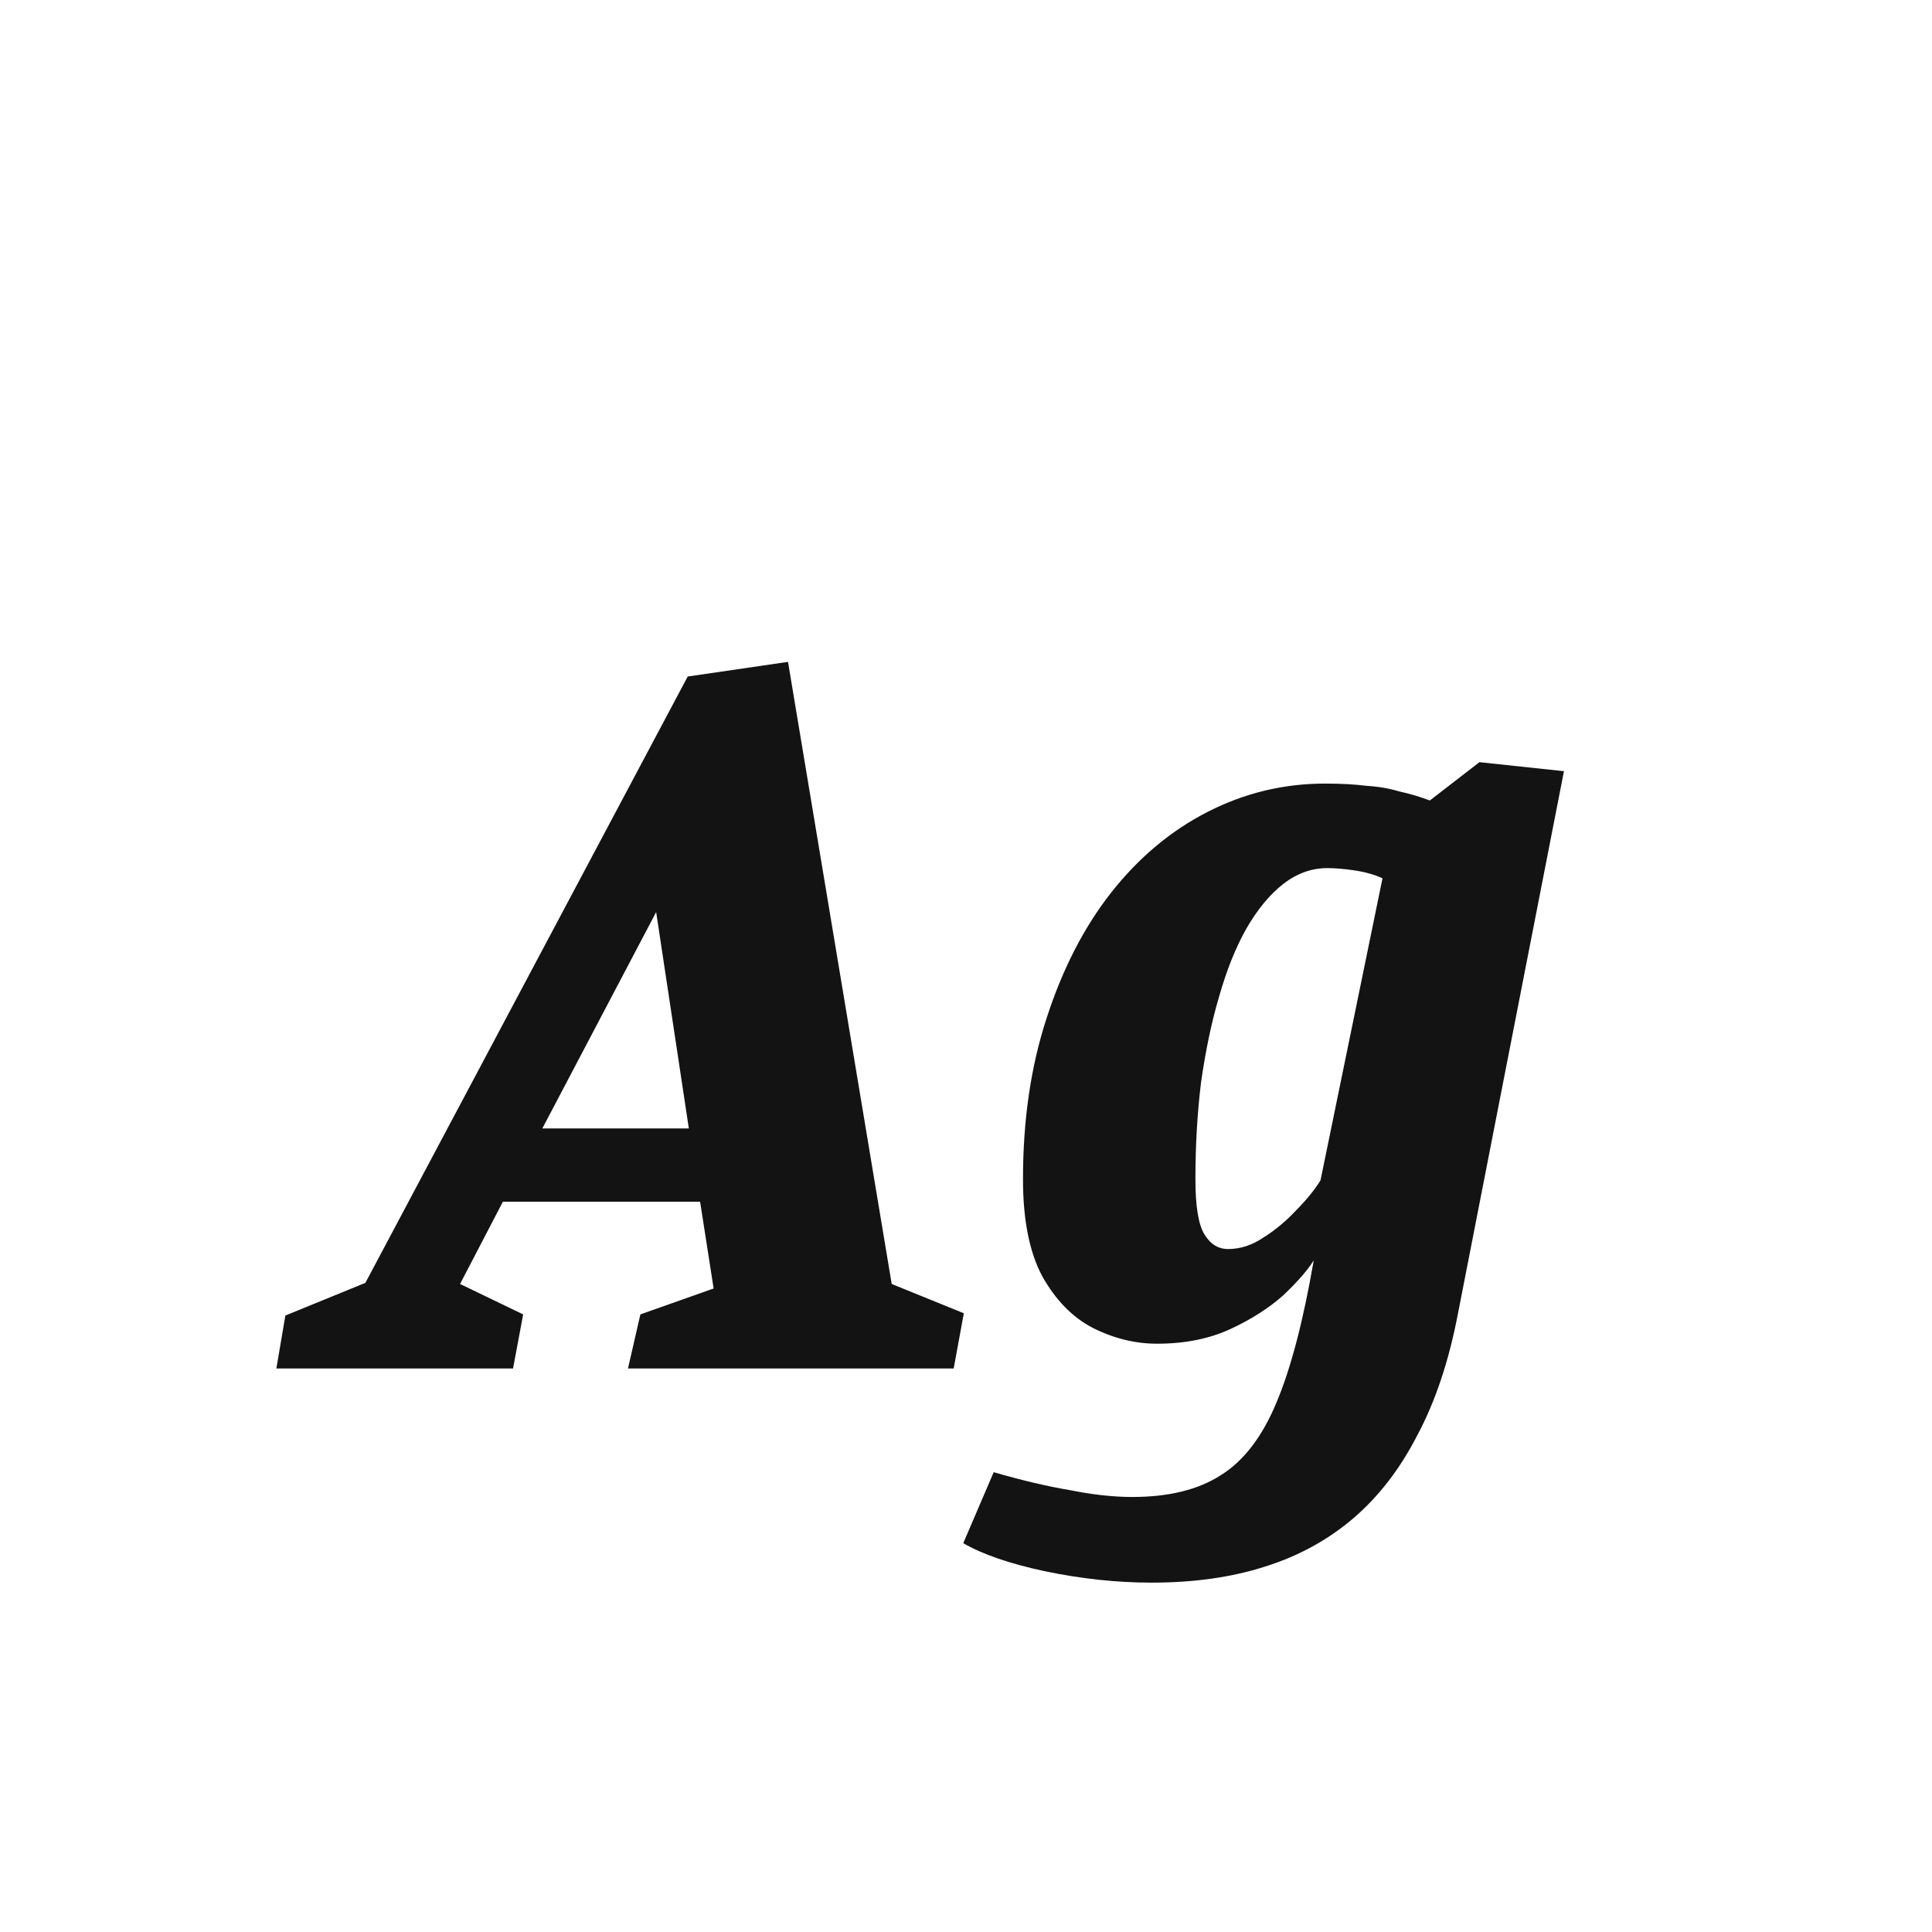 <svg width="24" height="24" viewBox="0 0 24 24" fill="none" xmlns="http://www.w3.org/2000/svg">
<path d="M3.433 17L3.545 16.342L4.539 15.936L8.543 8.404L9.789 8.222L11.077 15.95L11.973 16.314L11.847 17H7.801L7.955 16.328L8.865 16.006L8.697 14.928H6.247L5.715 15.95L6.499 16.328L6.373 17H3.433ZM6.737 14.018H8.557L8.151 11.33L6.737 14.018ZM14.304 19.66C13.874 19.66 13.436 19.613 12.988 19.52C12.549 19.427 12.208 19.31 11.966 19.17L12.344 18.288C12.698 18.391 13.016 18.465 13.296 18.512C13.576 18.568 13.832 18.596 14.066 18.596C14.514 18.596 14.878 18.508 15.158 18.33C15.447 18.153 15.68 17.849 15.858 17.42C16.035 17 16.189 16.412 16.32 15.656C16.245 15.777 16.119 15.922 15.942 16.09C15.764 16.249 15.545 16.389 15.284 16.51C15.022 16.631 14.719 16.692 14.374 16.692C14.103 16.692 13.837 16.627 13.576 16.496C13.324 16.366 13.114 16.151 12.946 15.852C12.787 15.553 12.708 15.152 12.708 14.648C12.708 13.911 12.806 13.243 13.002 12.646C13.198 12.04 13.464 11.521 13.8 11.092C14.145 10.653 14.546 10.318 15.004 10.084C15.461 9.851 15.946 9.734 16.46 9.734C16.656 9.734 16.828 9.743 16.978 9.762C17.127 9.771 17.262 9.795 17.384 9.832C17.514 9.86 17.64 9.898 17.762 9.944L18.378 9.468L19.428 9.58L18.112 16.314C18 16.902 17.832 17.406 17.608 17.826C17.393 18.246 17.127 18.591 16.81 18.862C16.492 19.133 16.124 19.334 15.704 19.464C15.293 19.595 14.826 19.66 14.304 19.66ZM15.256 15.516C15.405 15.516 15.55 15.47 15.69 15.376C15.839 15.283 15.974 15.171 16.096 15.04C16.226 14.909 16.329 14.784 16.404 14.662L17.174 10.91C17.071 10.864 16.954 10.831 16.824 10.812C16.693 10.793 16.581 10.784 16.488 10.784C16.292 10.784 16.11 10.85 15.942 10.98C15.774 11.111 15.62 11.297 15.48 11.54C15.349 11.774 15.237 12.053 15.144 12.38C15.05 12.697 14.976 13.052 14.92 13.444C14.873 13.827 14.85 14.228 14.85 14.648C14.85 14.984 14.887 15.213 14.962 15.334C15.036 15.456 15.134 15.516 15.256 15.516Z" fill="#131313"/>
</svg>
